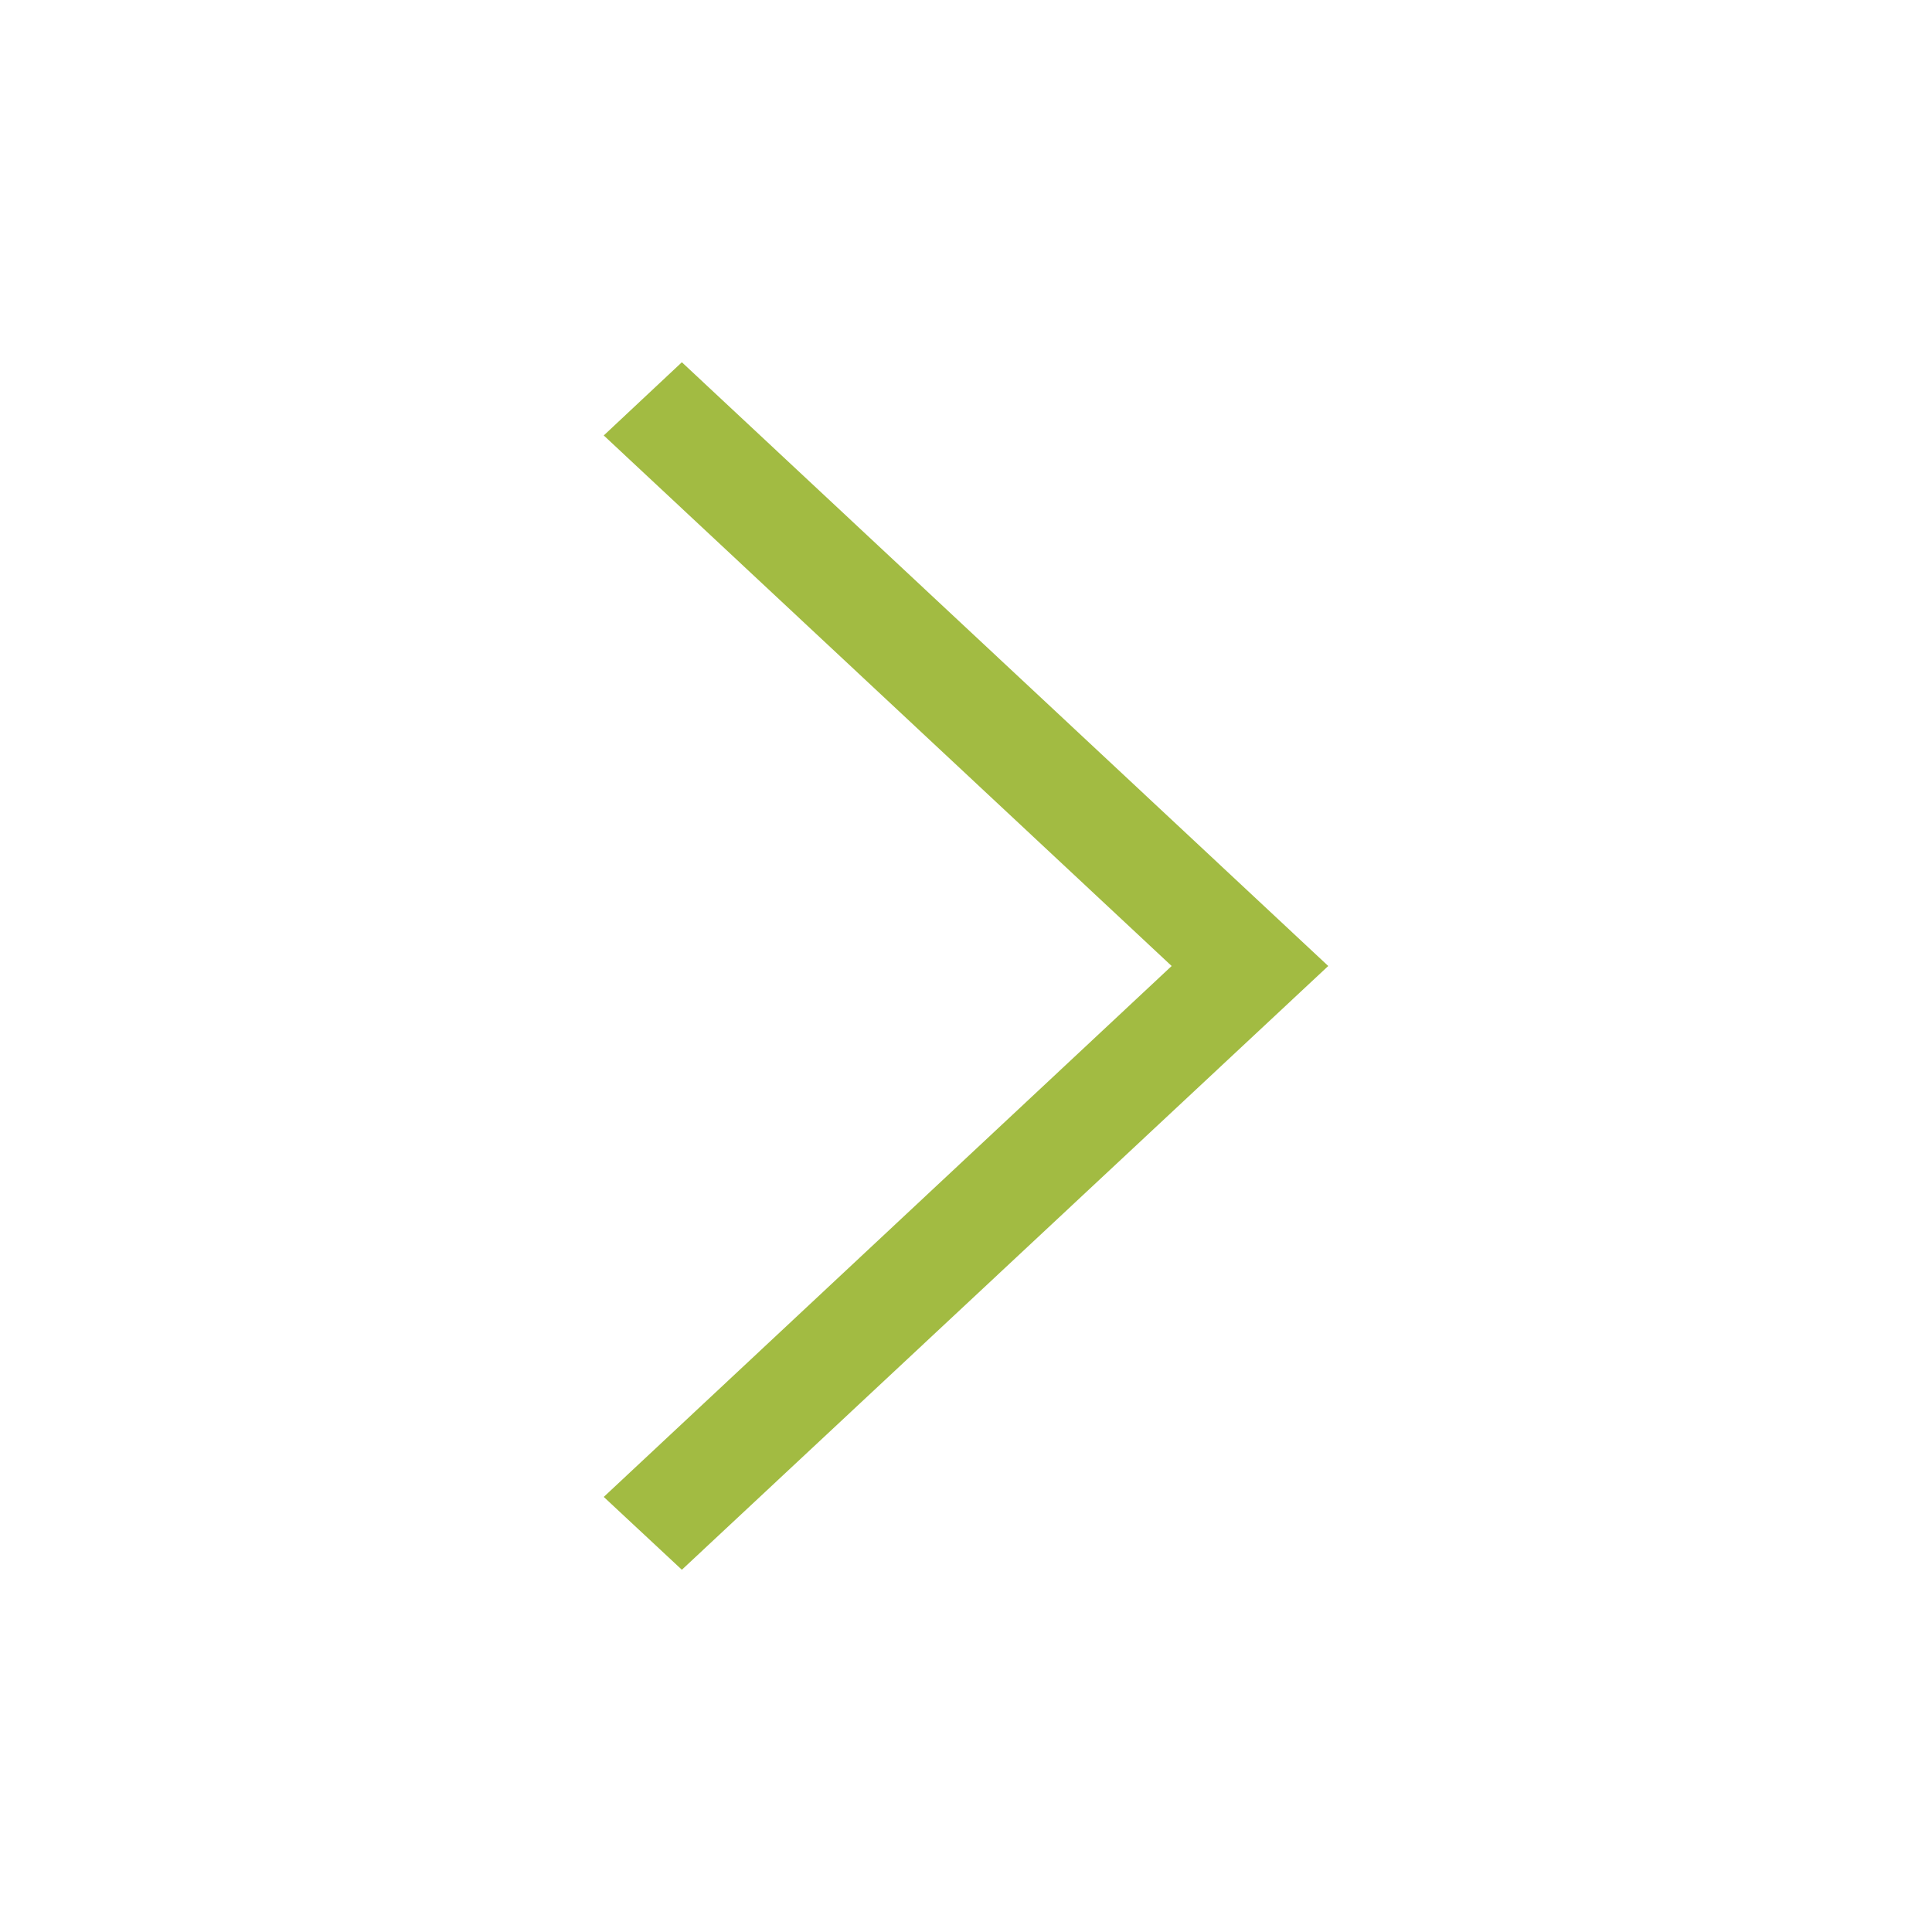 <svg height="512px" id="Layer_1" style="enable-background:new 0 0 512 512; fill: #a2bb42;" version="1.1" viewBox="0 0 512 512" width="512px" xml:space="preserve" xmlns="http://www.w3.org/2000/svg" xmlns:xlink="http://www.w3.org/1999/xlink"><polygon points="160,115.4 180.7,96 352,256 180.7,416 160,396.7 310.5,256 "/></svg>